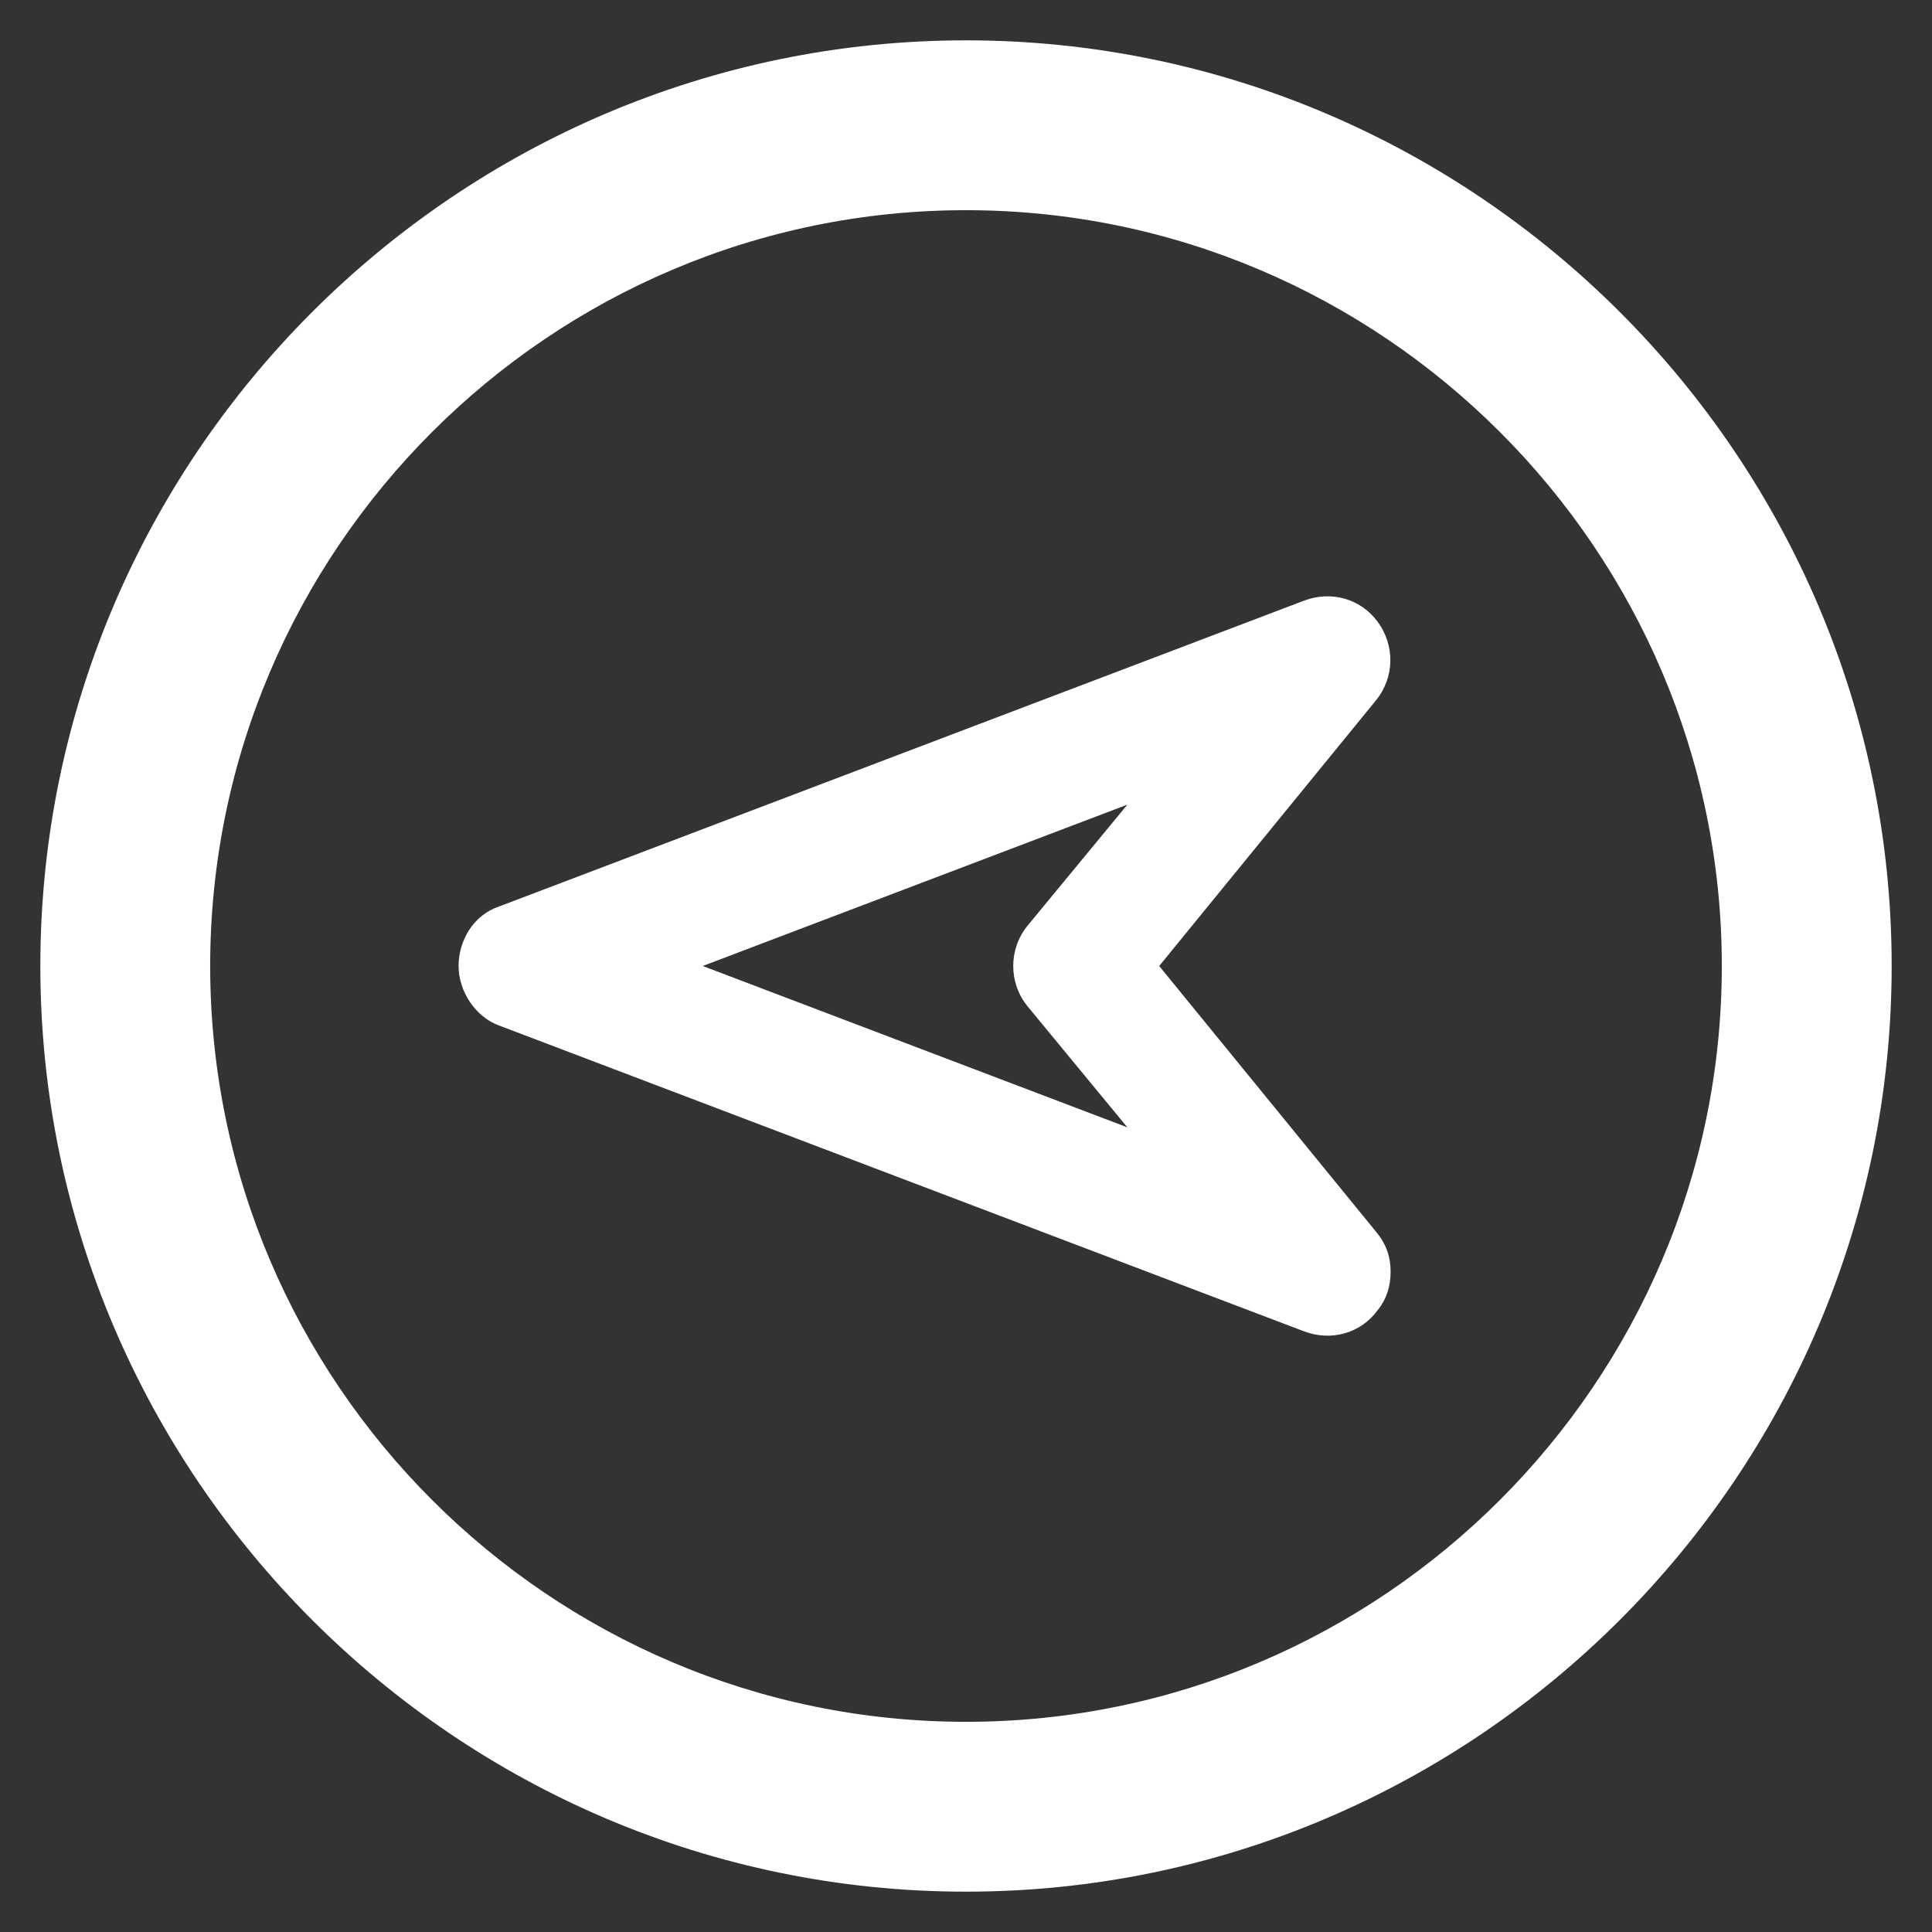 <?xml version="1.0" encoding="utf-8"?>
<!-- Generator: Adobe Illustrator 18.0.0, SVG Export Plug-In . SVG Version: 6.00 Build 0)  -->
<!DOCTYPE svg PUBLIC "-//W3C//DTD SVG 1.1//EN" "http://www.w3.org/Graphics/SVG/1.1/DTD/svg11.dtd">
<svg fill="#fff" version="1.1" id="Layer_1" xmlns="http://www.w3.org/2000/svg" xmlns:xlink="http://www.w3.org/1999/xlink" x="0px" y="0px"
	 viewBox="0 0 91 91" enable-background="new 0 0 91 91" xml:space="preserve">
<rect x="0" y="0" width="91" height="91" fill="#333333" stroke="none"/>
<g>
	<path d="M1.9,45.5c0,24,19.6,43.6,43.6,43.6s43.6-19.6,43.6-43.6S69.5,1.9,45.5,1.9S1.9,21.5,1.9,45.5z M81.1,45.5
		c0,19.6-16,35.6-35.6,35.6S9.9,65.1,9.9,45.5s16-35.6,35.6-35.6S81.1,25.9,81.1,45.5z"/>
	<path d="M23.5,42.7c-1.2,0.4-1.9,1.6-1.9,2.8c0,1.2,0.8,2.4,1.9,2.8l37.9,14.4c1.3,0.5,2.7,0.1,3.5-1c0.4-0.5,0.6-1.1,0.6-1.8
		c0-0.7-0.2-1.3-0.7-1.9L54.6,45.5L64.8,33c0.9-1.1,0.9-2.6,0.1-3.7c-0.8-1.1-2.2-1.5-3.5-1L23.5,42.7z M48.4,43.6
		c-0.9,1.1-0.9,2.7,0,3.8l4.7,5.7l-20-7.6l20-7.6L48.4,43.6z"/>
</g>
</svg>
